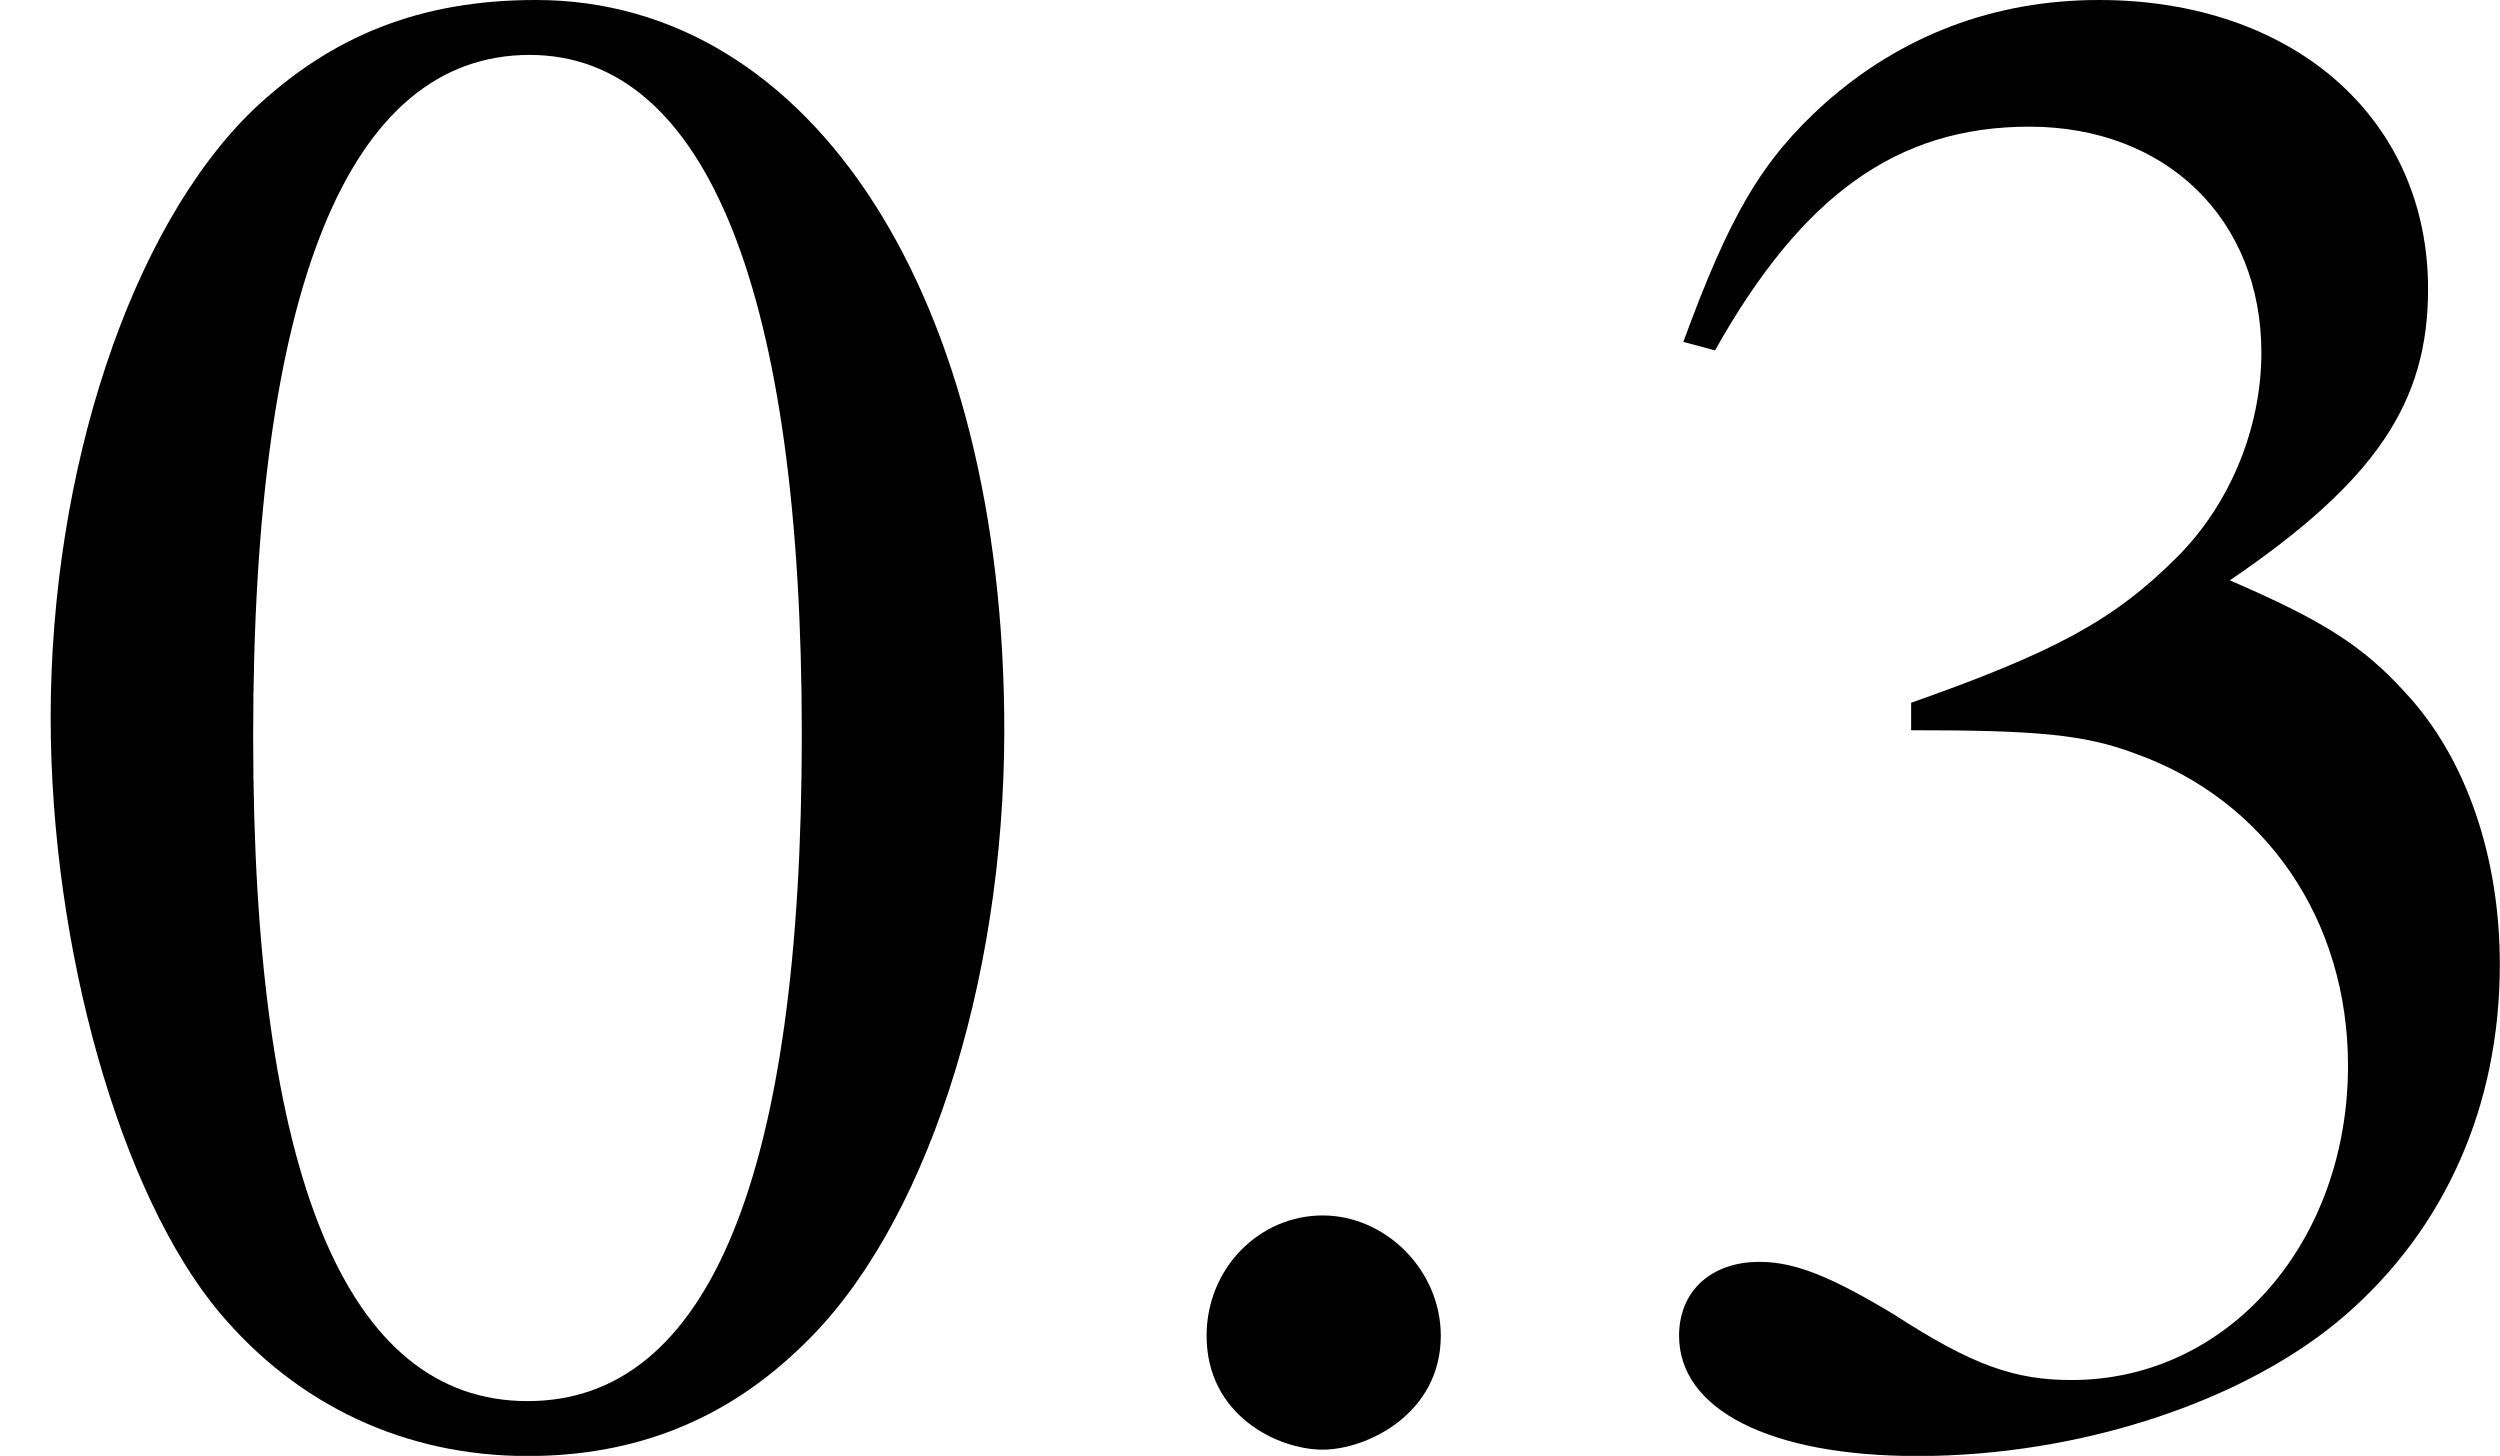 <?xml version='1.0' encoding='UTF-8'?>
<!-- This file was generated by dvisvgm 2.9.1 -->
<svg version='1.1' xmlns='http://www.w3.org/2000/svg' xmlns:xlink='http://www.w3.org/1999/xlink' width='14.112pt' height='8.218pt' viewBox='36.746 2.061 14.112 8.218'>
<defs>
<path id='g12-58' d='M2.156-.512C2.156-.881 1.846-1.191 1.489-1.191S.834-.893 .834-.512C.834-.06 1.239 .131 1.489 .131S2.156-.071 2.156-.512Z'/>
<path id='g1-48' d='M3.025-8.052C2.37-8.052 1.87-7.849 1.429-7.432C.738-6.765 .286-5.395 .286-4.002C.286-2.704 .679-1.31 1.239-.643C1.679-.119 2.287 .167 2.978 .167C3.585 .167 4.097-.036 4.526-.453C5.217-1.108 5.669-2.489 5.669-3.93C5.669-6.372 4.586-8.052 3.025-8.052ZM2.99-7.742C3.99-7.742 4.526-6.396 4.526-3.907S4.002-.143 2.978-.143S1.429-1.417 1.429-3.895C1.429-6.42 1.965-7.742 2.99-7.742Z'/>
<path id='g1-51' d='M1.822-3.93C2.525-3.93 2.799-3.907 3.085-3.799C3.823-3.537 4.288-2.859 4.288-2.037C4.288-1.036 3.609-.262 2.728-.262C2.406-.262 2.168-.345 1.727-.631C1.37-.846 1.167-.929 .965-.929C.691-.929 .512-.762 .512-.512C.512-.095 1.024 .167 1.858 .167C2.775 .167 3.716-.143 4.276-.631S5.145-1.81 5.145-2.608C5.145-3.216 4.955-3.776 4.609-4.145C4.371-4.407 4.145-4.55 3.621-4.776C4.443-5.336 4.74-5.777 4.74-6.42C4.74-7.385 3.978-8.052 2.882-8.052C2.287-8.052 1.763-7.849 1.334-7.468C.977-7.146 .798-6.837 .536-6.122L.715-6.074C1.203-6.944 1.739-7.337 2.489-7.337C3.263-7.337 3.799-6.813 3.799-6.062C3.799-5.634 3.621-5.205 3.323-4.907C2.966-4.55 2.632-4.371 1.822-4.085V-3.93Z'/>
<use id='g15-48' xlink:href='#g1-48'/>
<use id='g15-51' xlink:href='#g1-51'/>
</defs>
<g id='page1'>
<use x='36.746' y='10.113' xlink:href='#g15-48'/>
<use x='42.723' y='10.113' xlink:href='#g12-58'/>
<use x='45.712' y='10.113' xlink:href='#g15-51'/>
</g>
</svg>
